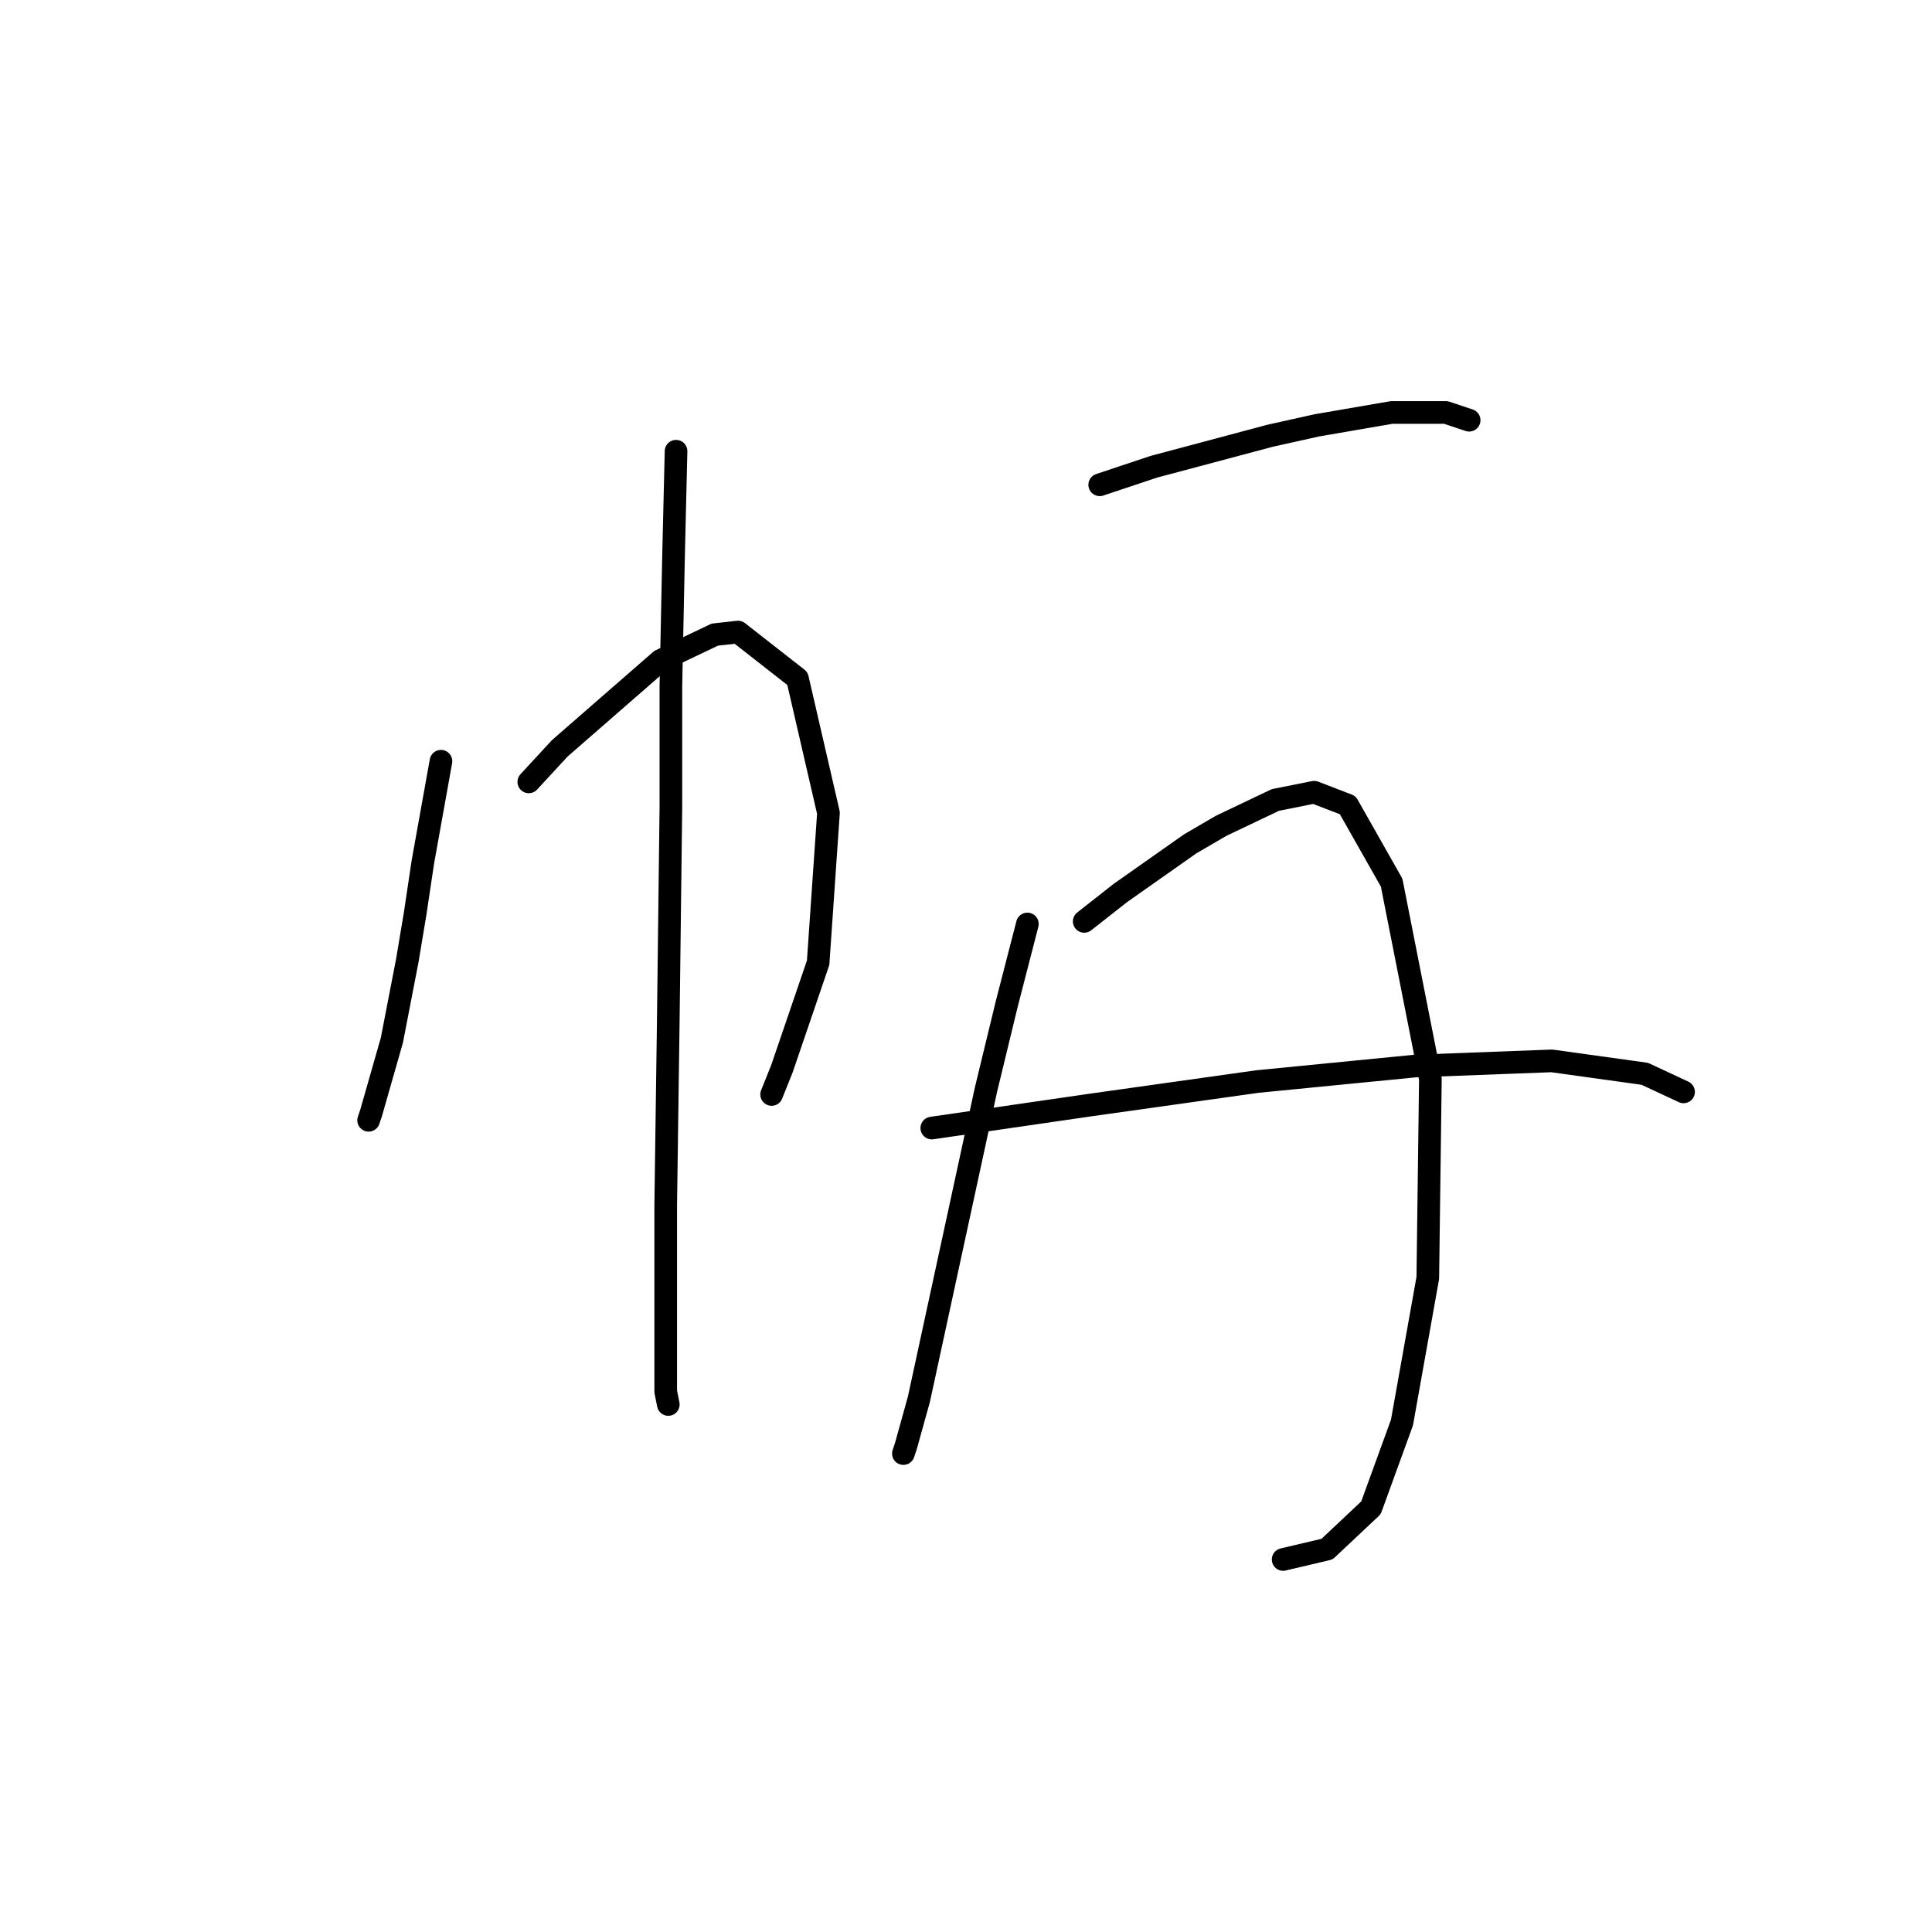 <?xml version="1.0" standalone="no"?>
    <svg width="256" height="256" xmlns="http://www.w3.org/2000/svg" version="1.1">
    <polyline stroke="black" stroke-width="3" stroke-linecap="round" fill="transparent" stroke-linejoin="round" points="58.43 100.866 56.033 114.216 55.007 121.062 53.98 127.223 51.926 137.835 49.187 147.419 48.845 148.446 48.845 148.446 " />
        <polyline stroke="black" stroke-width="3" stroke-linecap="round" fill="transparent" stroke-linejoin="round" points="70.068 103.604 74.176 99.154 87.526 87.516 94.714 84.092 97.795 83.75 105.668 89.912 109.776 107.712 108.407 127.566 103.614 141.6 102.245 145.023 102.245 145.023 " />
        <polyline stroke="black" stroke-width="3" stroke-linecap="round" fill="transparent" stroke-linejoin="round" points="89.58 59.789 89.237 74.166 88.895 90.939 88.895 107.027 88.553 135.096 88.21 159.742 88.21 175.489 88.21 184.389 88.553 186.1 88.553 186.1 " />
        <polyline stroke="black" stroke-width="3" stroke-linecap="round" fill="transparent" stroke-linejoin="round" points="145.718 64.239 152.907 61.842 168.31 57.735 174.472 56.365 184.399 54.654 191.587 54.654 194.668 55.681 194.668 55.681 " />
        <polyline stroke="black" stroke-width="3" stroke-linecap="round" fill="transparent" stroke-linejoin="round" points="136.133 122.431 133.395 133.042 130.657 144.339 126.207 164.877 121.757 185.416 120.045 191.577 119.703 192.604 119.703 192.604 " />
        <polyline stroke="black" stroke-width="3" stroke-linecap="round" fill="transparent" stroke-linejoin="round" points="143.664 122.089 148.457 118.323 157.699 111.819 161.807 109.423 168.995 106 174.13 104.973 178.58 106.685 184.399 116.954 189.534 142.969 189.191 169.327 185.768 188.496 181.66 199.793 175.841 205.269 170.022 206.639 170.022 206.639 " />
        <polyline stroke="black" stroke-width="3" stroke-linecap="round" fill="transparent" stroke-linejoin="round" points="123.468 149.473 144.691 146.392 166.599 143.312 187.48 141.258 205.622 140.573 217.945 142.285 223.08 144.681 223.08 144.681 " />
        </svg>